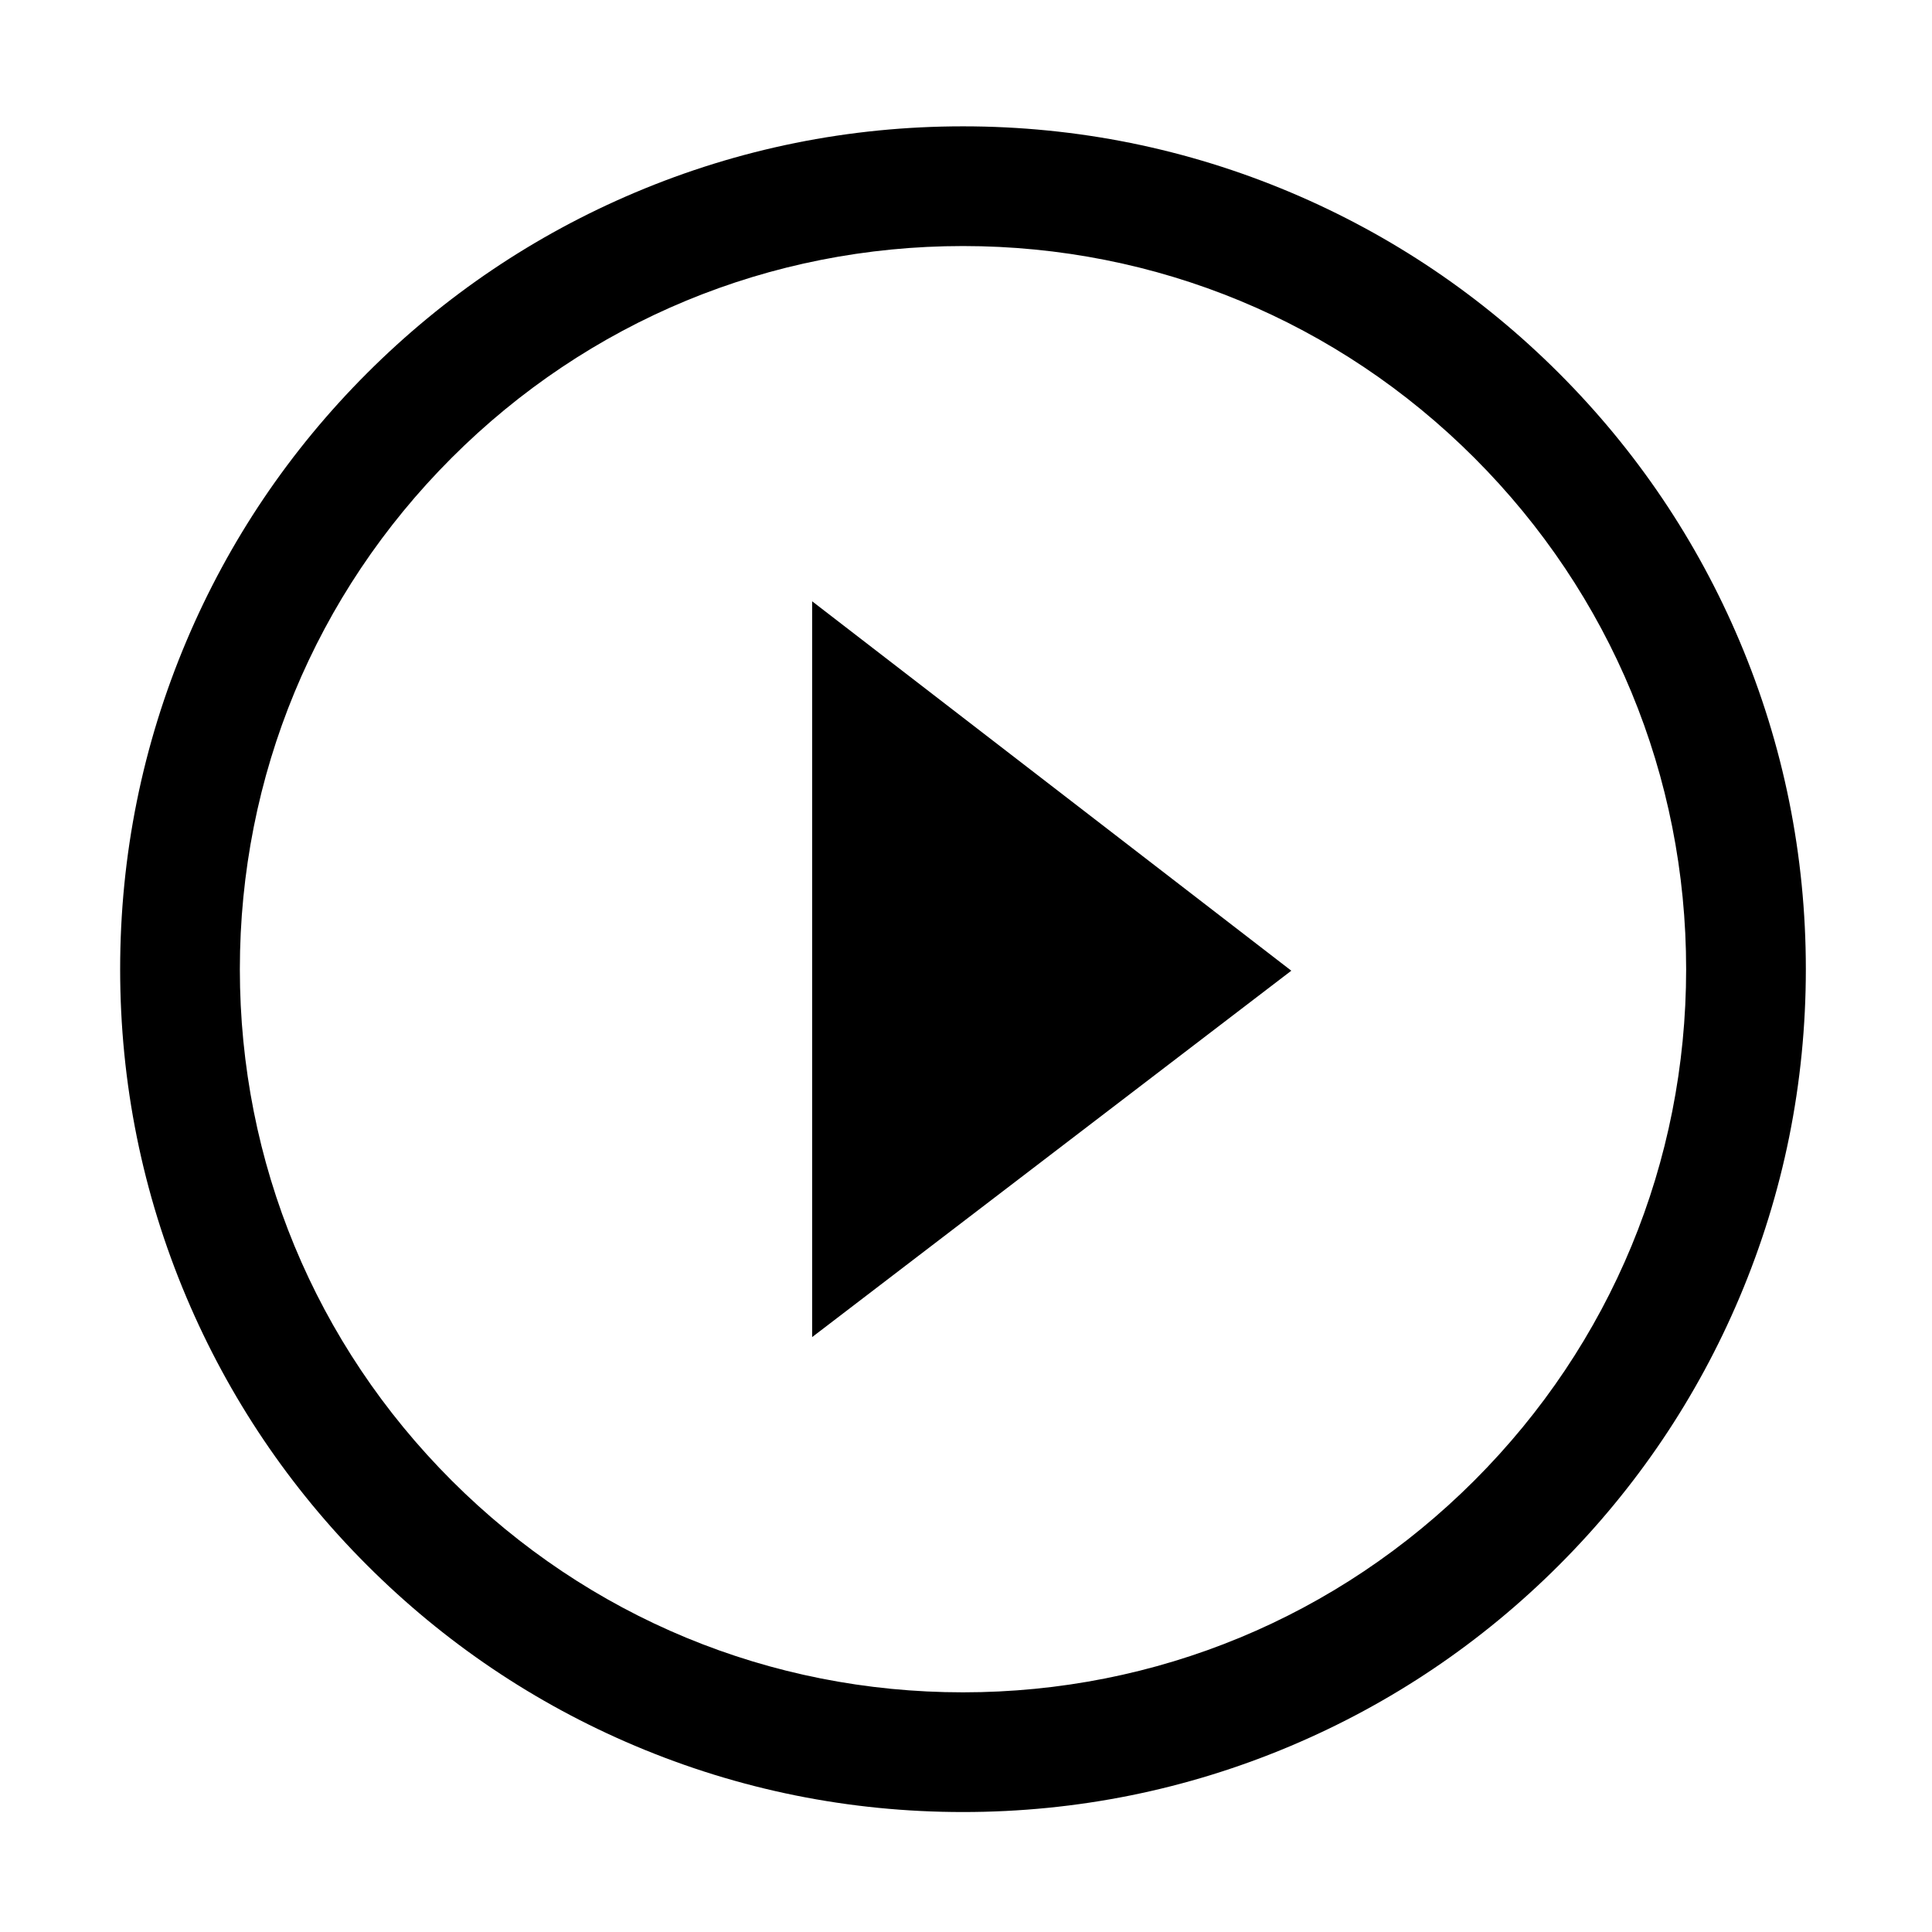 <?xml version="1.0" standalone="no"?><!DOCTYPE svg PUBLIC "-//W3C//DTD SVG 1.1//EN" "http://www.w3.org/Graphics/SVG/1.1/DTD/svg11.dtd"><svg t="1641980343917" class="icon" viewBox="0 0 1024 1024" version="1.1" xmlns="http://www.w3.org/2000/svg" p-id="11421" xmlns:xlink="http://www.w3.org/1999/xlink" width="32" height="32"><defs><style type="text/css"></style></defs><path d="M510.408 960.415c-60.29 0-118.798-11.817-173.899-35.123-53.2-22.501-100.971-54.707-141.984-95.72s-73.219-88.784-95.72-141.984c-23.306-55.102-35.123-113.608-35.123-173.899 0-60.29 11.817-118.798 35.123-173.899 22.501-53.201 54.707-100.971 95.72-141.984 41.013-41.014 88.784-73.219 141.984-95.721 55.102-23.306 113.608-35.123 173.899-35.123s118.798 11.817 173.899 35.123c53.2 22.503 100.971 54.707 141.984 95.721 41.013 41.013 73.219 88.784 95.72 141.984 23.306 55.101 35.123 113.608 35.123 173.899 0 60.29-11.817 118.798-35.123 173.899-22.501 53.2-54.707 100.971-95.72 141.984s-88.784 73.219-141.984 95.72C629.205 948.598 570.698 960.415 510.408 960.415zM510.408 130.408c-102.378 0-198.628 39.868-271.021 112.261-72.393 72.393-112.261 168.643-112.261 271.021 0 102.378 39.868 198.629 112.261 271.021 72.393 72.392 168.643 112.261 271.021 112.261 102.378 0 198.629-39.868 271.021-112.261 72.392-72.393 112.261-168.643 112.261-271.021 0-102.378-39.868-198.628-112.261-271.021C709.037 170.276 612.786 130.408 510.408 130.408z" p-id="11422"></path><path d="M684.421 514.494 430.451 708.684 430.451 318.694Z" p-id="11423"></path></svg>